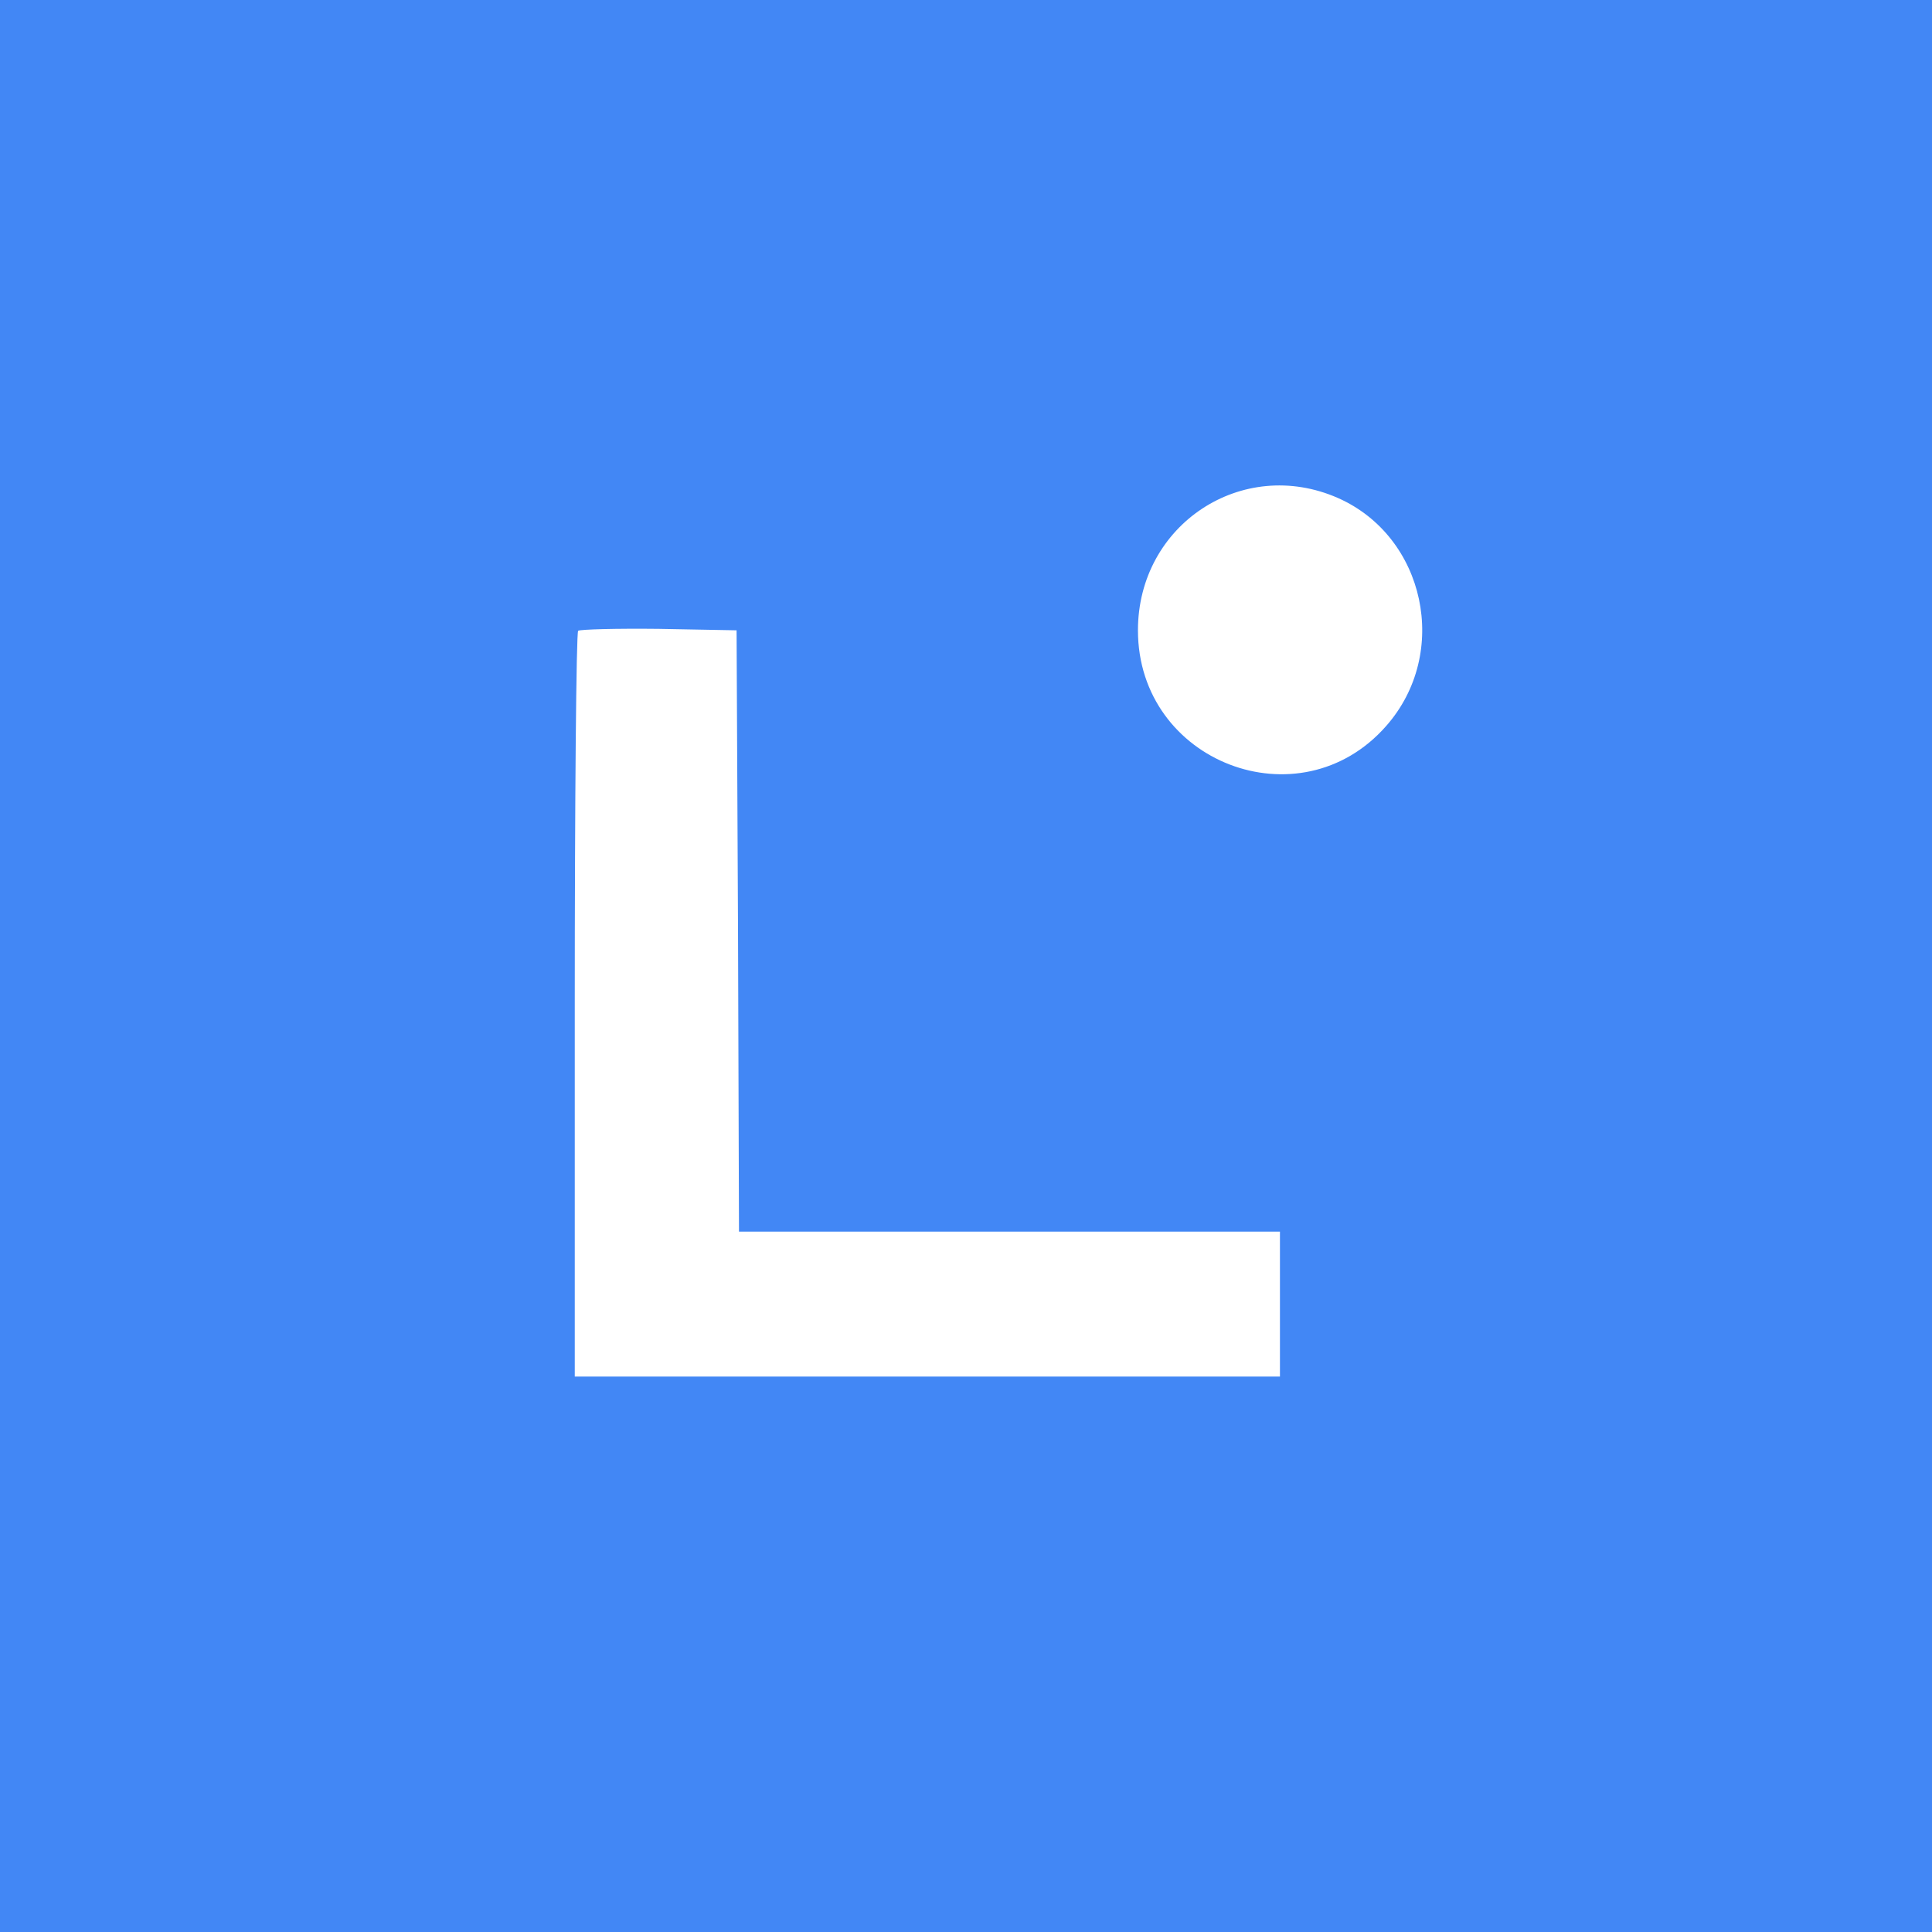 <svg version="1.0" xmlns="http://www.w3.org/2000/svg" width="24" height="24" viewBox="0 0 400 400"
    preserveAspectRatio="xMidYMid meet">
    <g transform="translate(0,400) scale(0.1,-0.1)" fill="#4287f5" stroke="none">
        <path d="M0 2000 l0 -2000 2000 0 2000 0 0 2000 0 2000 -2000 0 -2000 0 0
-2000z m2770 969 c181 -80 233 -321 100 -472 -179 -204 -514 -75 -514 198 0
219 216 361 414 274z m-1242 -896 l2 -623 560 0 560 0 0 -150 0 -150 -730 0
-730 0 0 768 c0 423 3 772 7 776 4 3 79 5 167 4 l161 -3 3 -622z" />
    </g>
</svg>